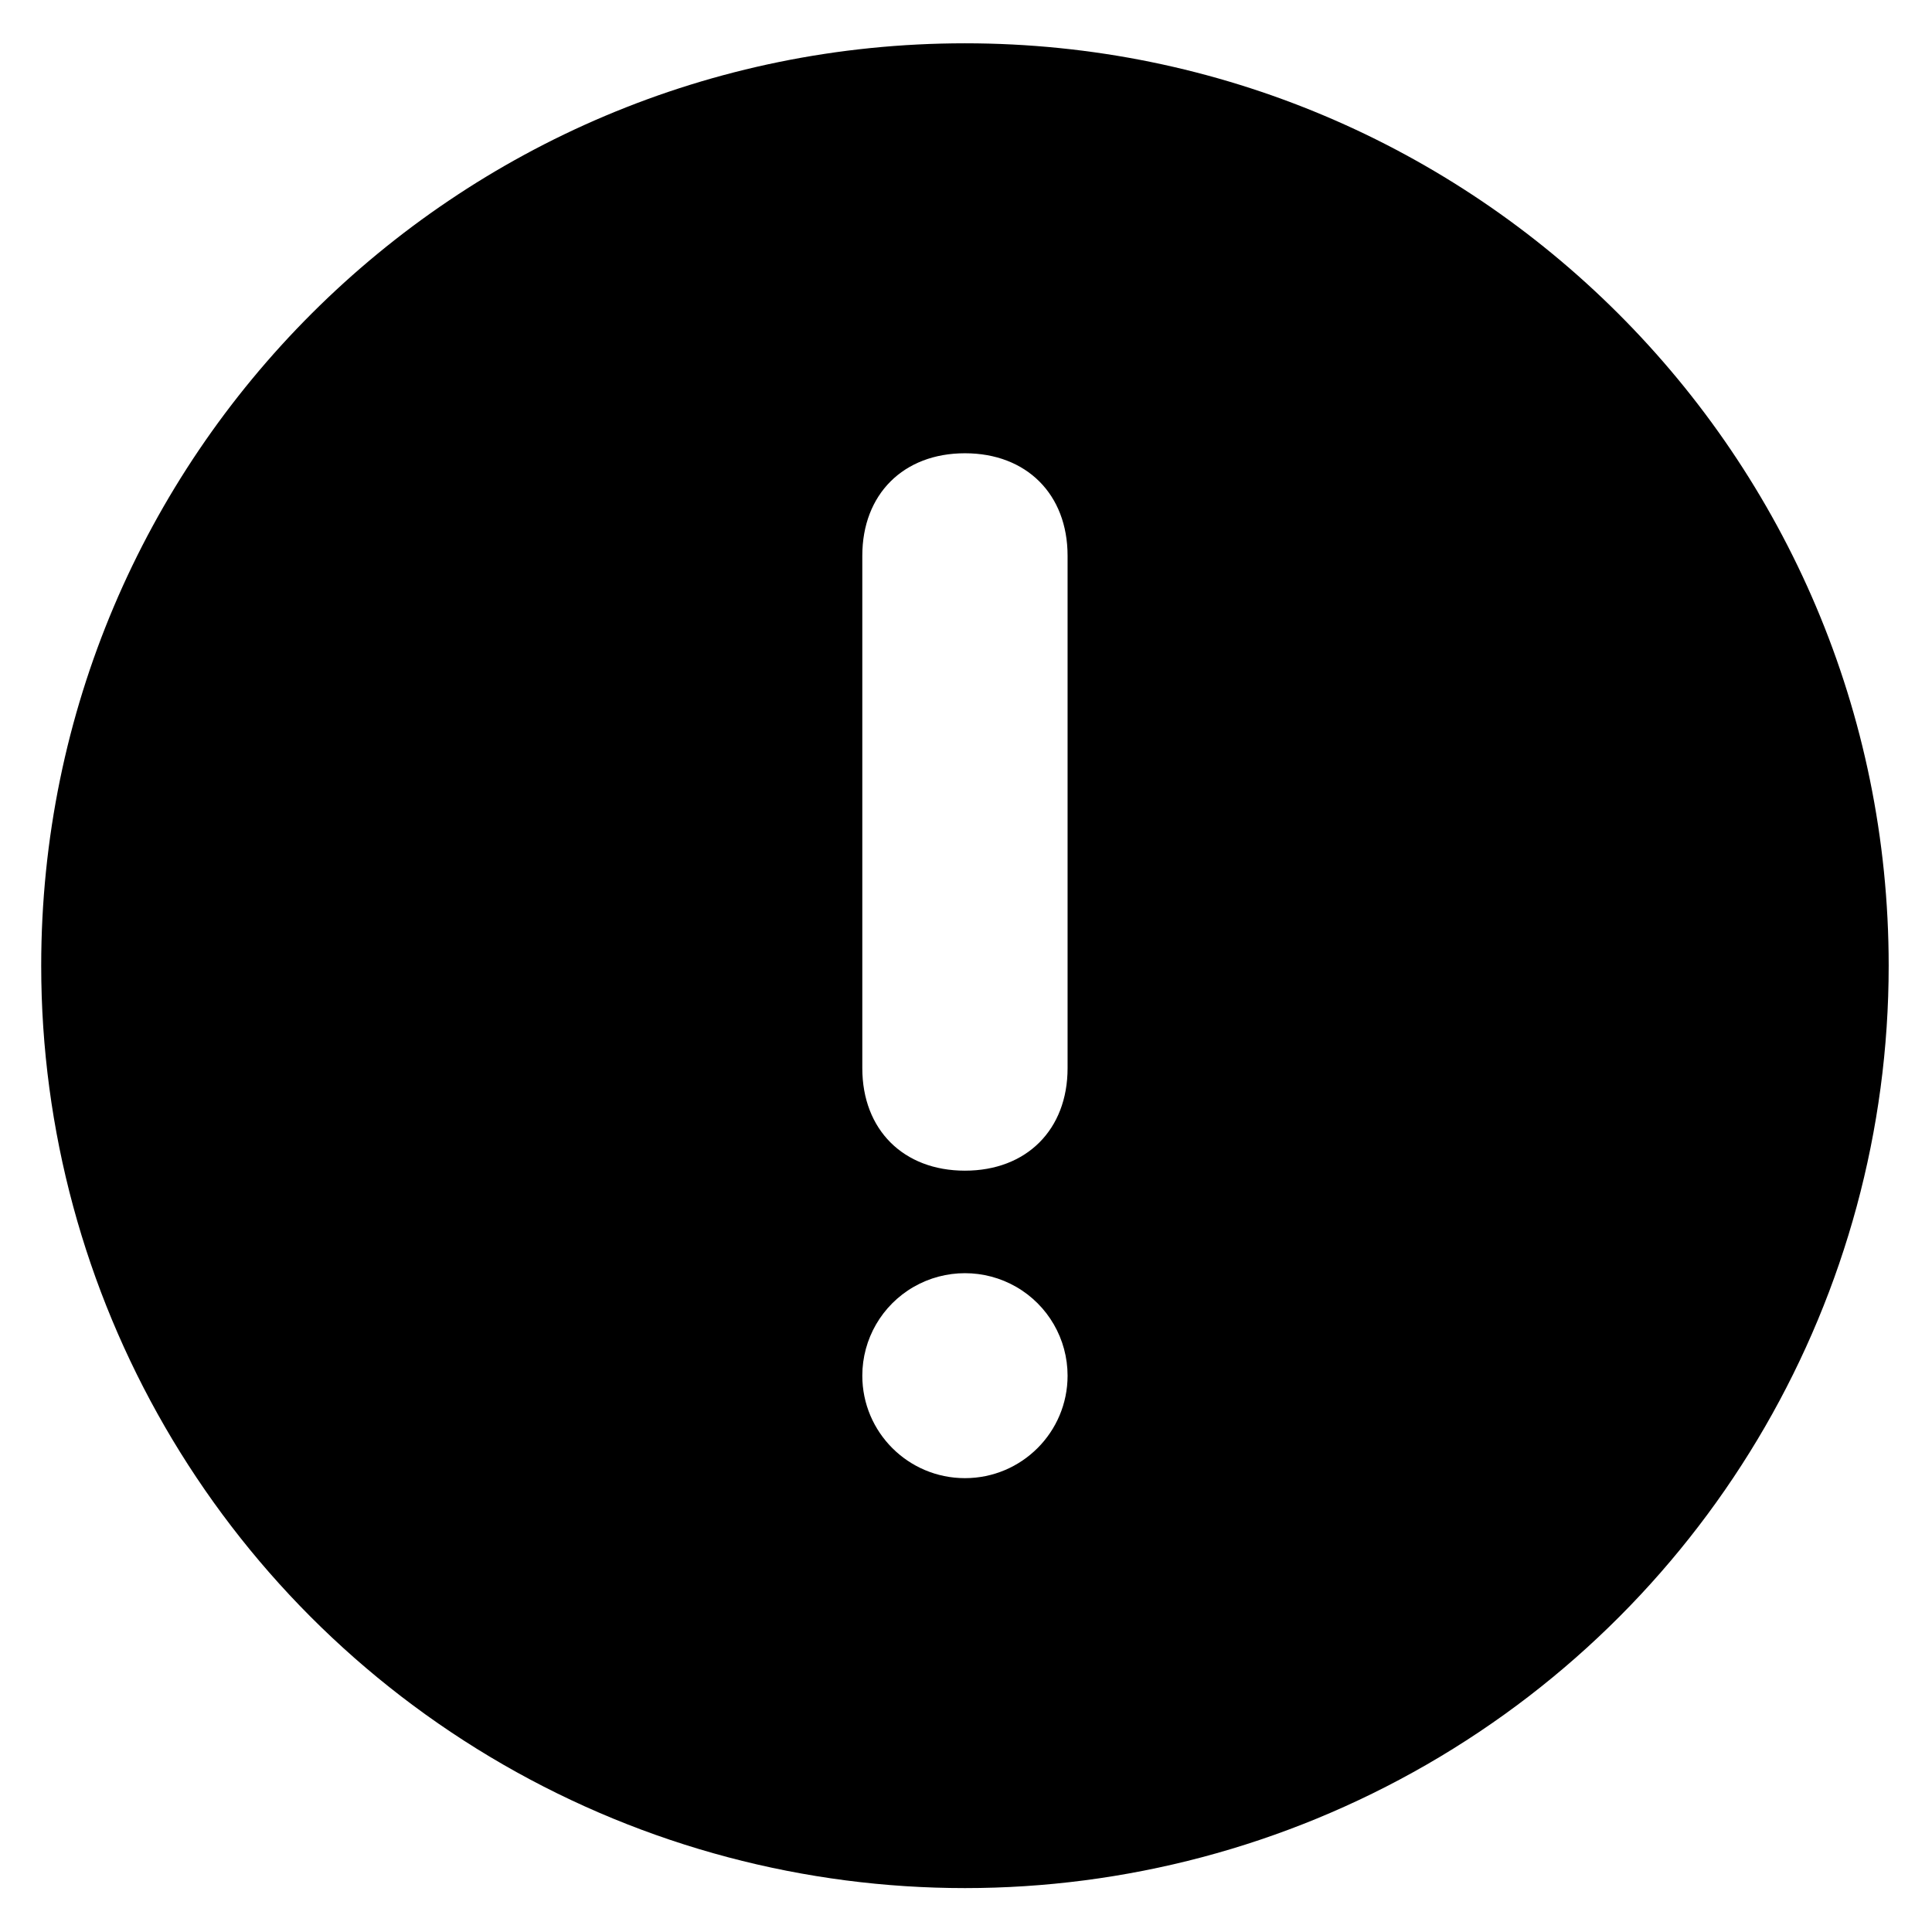 <?xml version="1.0" standalone="no"?><!DOCTYPE svg PUBLIC "-//W3C//DTD SVG 1.1//EN" "http://www.w3.org/Graphics/SVG/1.1/DTD/svg11.dtd"><svg t="1594973133726" class="icon" viewBox="0 0 1024 1024" version="1.1" xmlns="http://www.w3.org/2000/svg" p-id="2033" data-spm-anchor-id="a313x.7781069.0.i1" xmlns:xlink="http://www.w3.org/1999/xlink" width="200" height="200"><defs><style type="text/css"></style></defs><path d="M511.44 22.95c-270.4 0-489.6 218.88-489.6 488.89 0 174.66 93.32 336.05 244.8 423.39 151.49 87.33 338.12 87.33 489.6 0 151.49-87.33 244.8-248.72 244.8-423.39 0.01-270-219.2-488.89-489.6-488.89z m0 760.5c-30.04 0-54.4-24.32-54.4-54.32 0-19.4 10.37-37.34 27.2-47.04 16.83-9.7 37.57-9.7 54.4 0s27.2 27.64 27.2 47.04c0 29.99-24.35 54.32-54.4 54.32z m54.4-217.29c0 32.59-21.76 54.32-54.4 54.32s-54.4-21.73-54.4-54.32v-271.6c0-32.59 21.76-54.32 54.4-54.32s54.4 21.73 54.4 54.32v271.6z" p-id="2034"></path></svg>